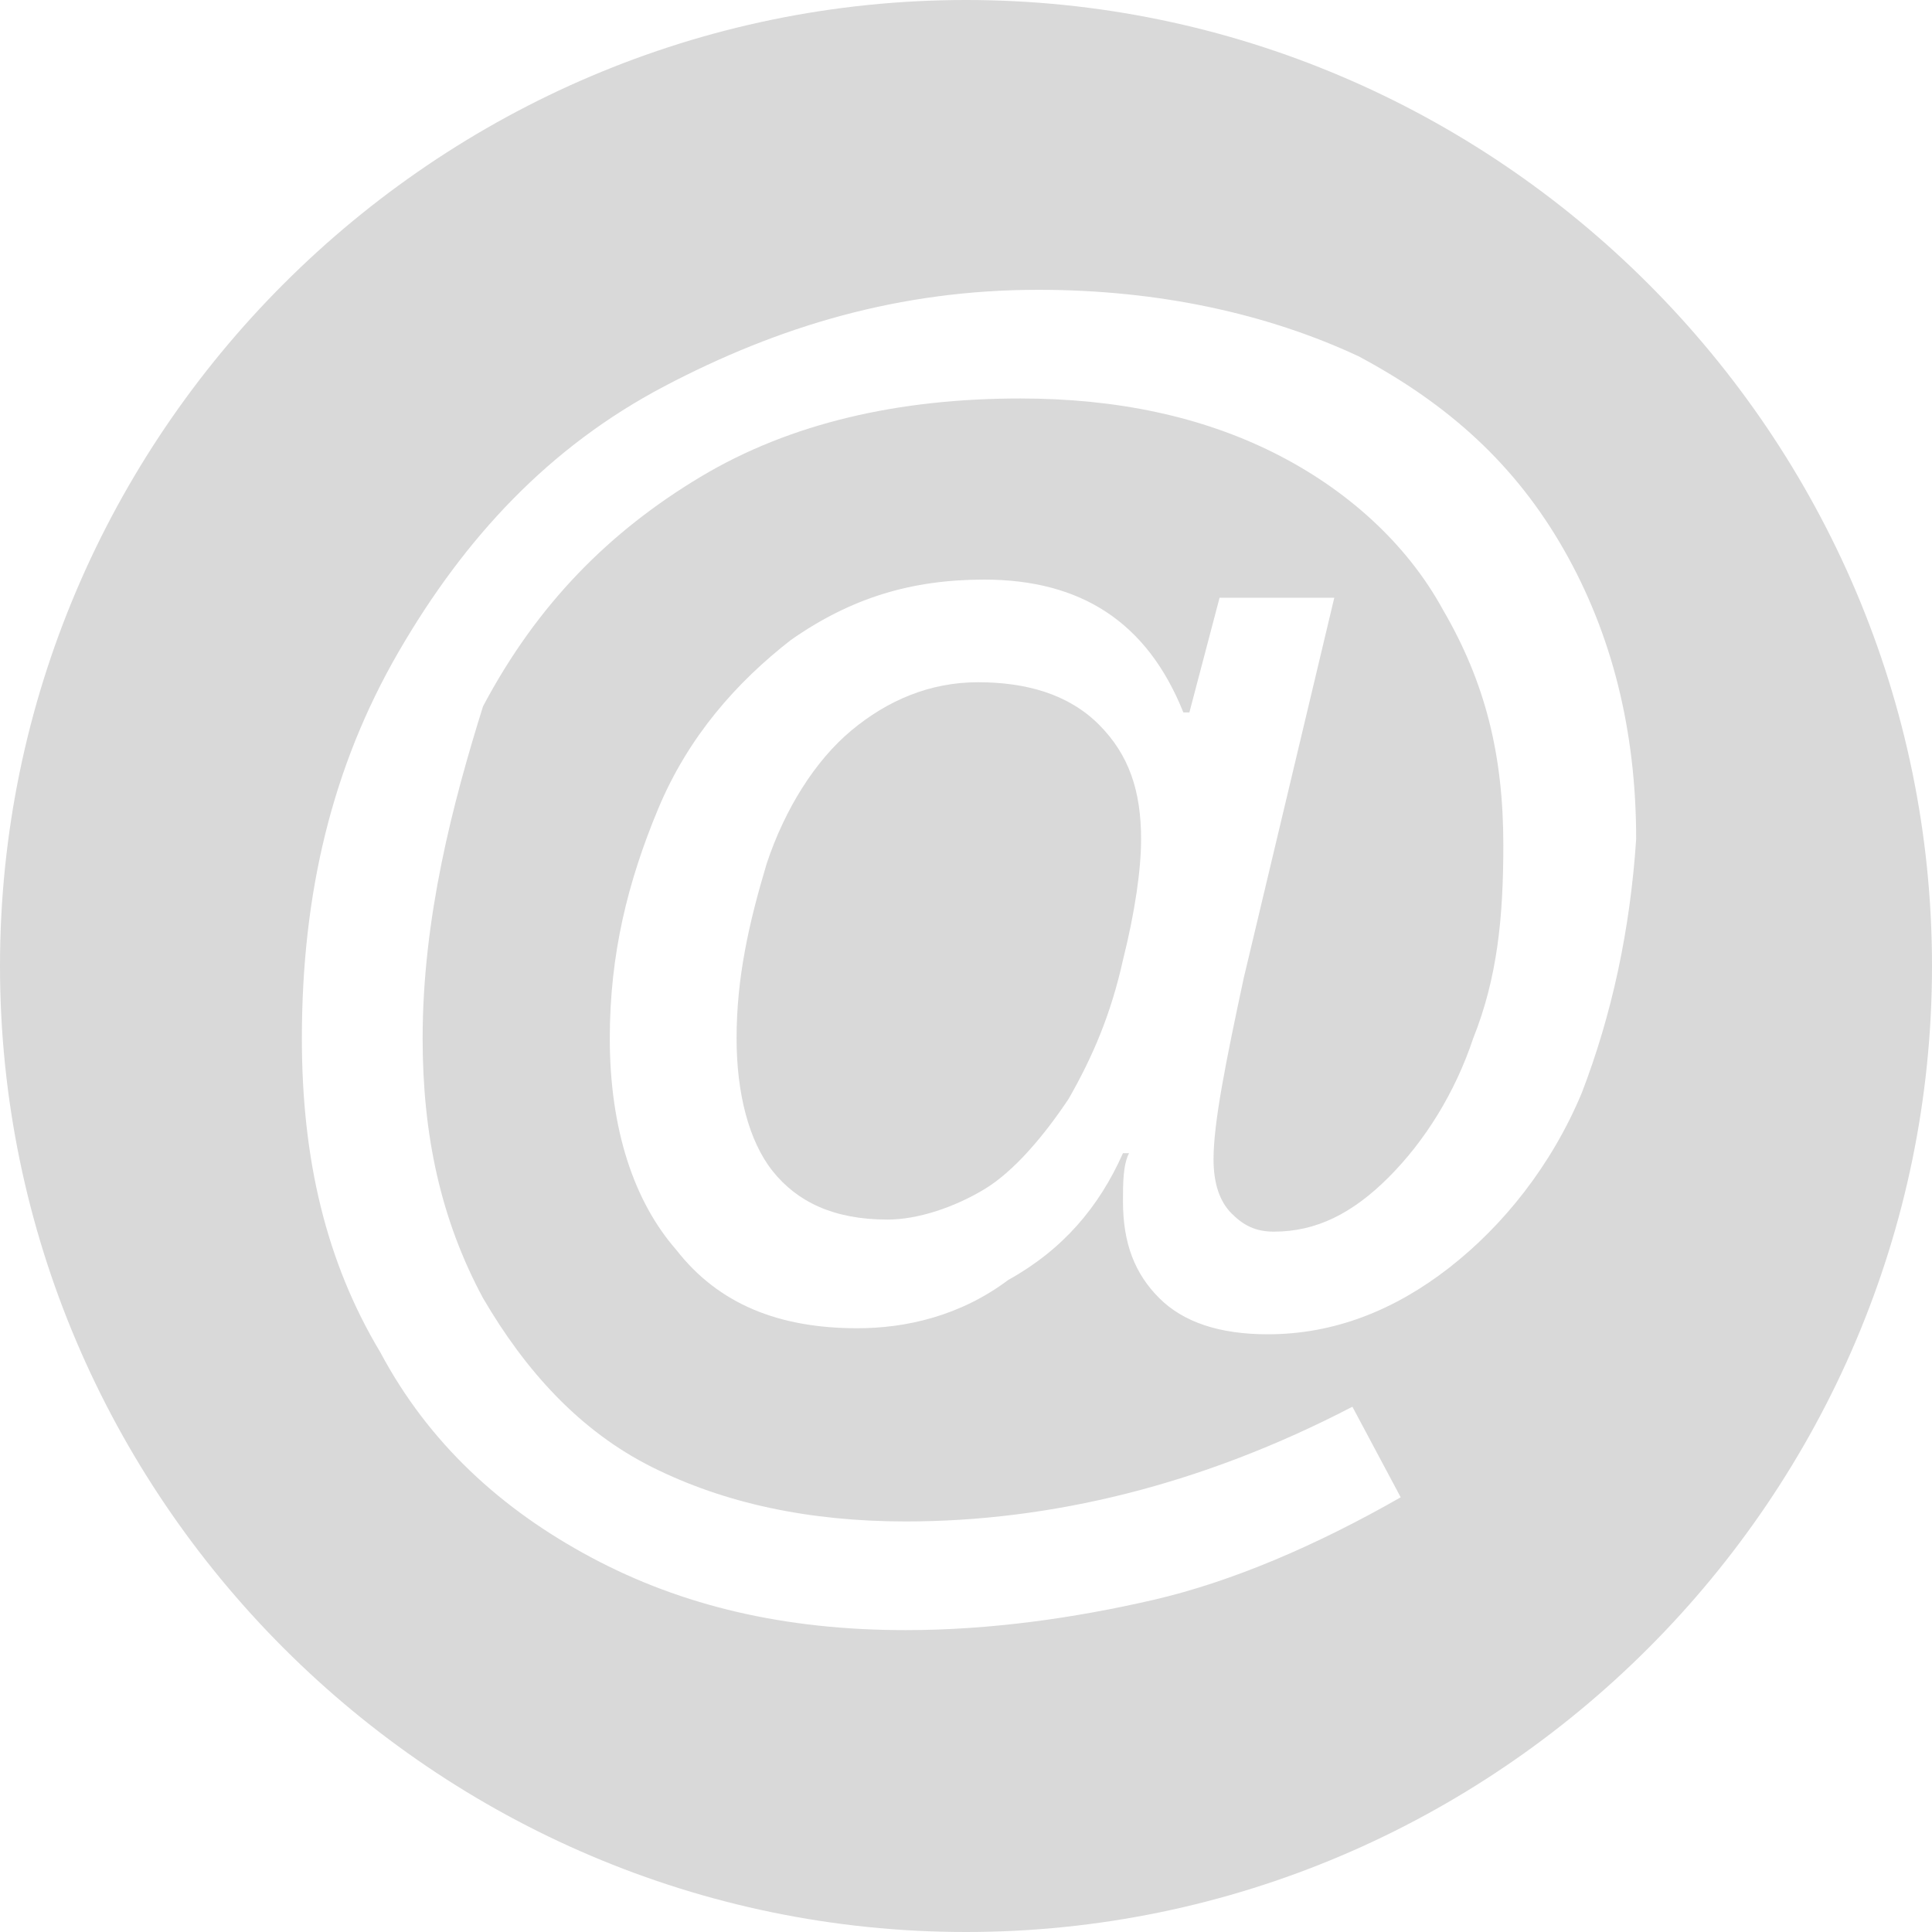 <svg width="32" height="32" viewBox="0 0 32 32" fill="none" xmlns="http://www.w3.org/2000/svg">
<path d="M16.2 11.3C15.4 11.3 14.7 11.6 14.1 12.1C13.5 12.6 13 13.4 12.7 14.3C12.4 15.3 12.2 16.2 12.2 17.2C12.2 18.1 12.4 18.9 12.8 19.4C13.2 19.9 13.8 20.2 14.7 20.2C15.2 20.2 15.8 20 16.3 19.7C16.8 19.4 17.3 18.8 17.7 18.2C18.1 17.5 18.4 16.8 18.6 15.9C18.8 15.1 18.9 14.4 18.9 13.9C18.9 13.1 18.7 12.5 18.2 12C17.7 11.5 17 11.3 16.2 11.3Z" fill="#D9D9D9"/>
<path d="M16 0C7.2 0 0 7.2 0 16C0 24.8 7.2 32 16 32C24.8 32 32 24.8 32 16C32 7.2 24.8 0 16 0ZM26.2 18.1C25.7 19.3 24.9 20.3 24 21C23.1 21.7 22.1 22.1 21 22.1C20.2 22.1 19.6 21.9 19.2 21.5C18.8 21.1 18.6 20.6 18.6 19.9C18.6 19.6 18.6 19.3 18.7 19.1H18.6C18.2 20 17.6 20.7 16.7 21.2C15.9 21.8 15 22 14.2 22C12.9 22 11.9 21.6 11.2 20.7C10.5 19.9 10.1 18.7 10.1 17.2C10.1 15.8 10.4 14.6 10.9 13.4C11.4 12.2 12.2 11.3 13.1 10.6C14.1 9.9 15.1 9.6 16.3 9.6C17.9 9.6 19 10.3 19.6 11.8H19.7L20.2 9.9H22.1L20.6 16.2C20.3 17.6 20.1 18.6 20.1 19.2C20.1 19.6 20.2 19.9 20.4 20.1C20.6 20.3 20.8 20.4 21.1 20.4C21.8 20.4 22.4 20.1 23 19.5C23.6 18.9 24.1 18.1 24.4 17.2C24.8 16.2 24.9 15.2 24.9 14C24.9 12.5 24.6 11.3 23.9 10.1C23.3 9 22.3 8.1 21.1 7.5C19.9 6.9 18.5 6.6 16.9 6.6C14.9 6.6 13.1 7 11.6 7.9C10.1 8.8 8.9 10 8 11.7C7.5 13.3 7 15.2 7 17.2C7 18.8 7.3 20.2 8 21.5C8.7 22.7 9.6 23.7 10.8 24.3C12 24.9 13.4 25.2 15 25.2C17.4 25.2 19.9 24.6 22.4 23.3L23.2 24.8C21.8 25.6 20.4 26.2 19.1 26.5C17.8 26.8 16.4 27 15 27C13 27 11.3 26.6 9.8 25.8C8.3 25 7.1 23.9 6.3 22.4C5.4 20.9 5 19.2 5 17.2C5 14.8 5.5 12.7 6.6 10.8C7.7 8.9 9.1 7.4 11 6.4C12.9 5.4 14.9 4.8 17.2 4.8C19.2 4.8 21 5.2 22.5 5.9C24 6.7 25.1 7.7 25.9 9.1C26.7 10.5 27.1 12.1 27.1 13.9C27 15.4 26.7 16.8 26.2 18.1Z" fill="#D9D9D9"/>
</svg>
